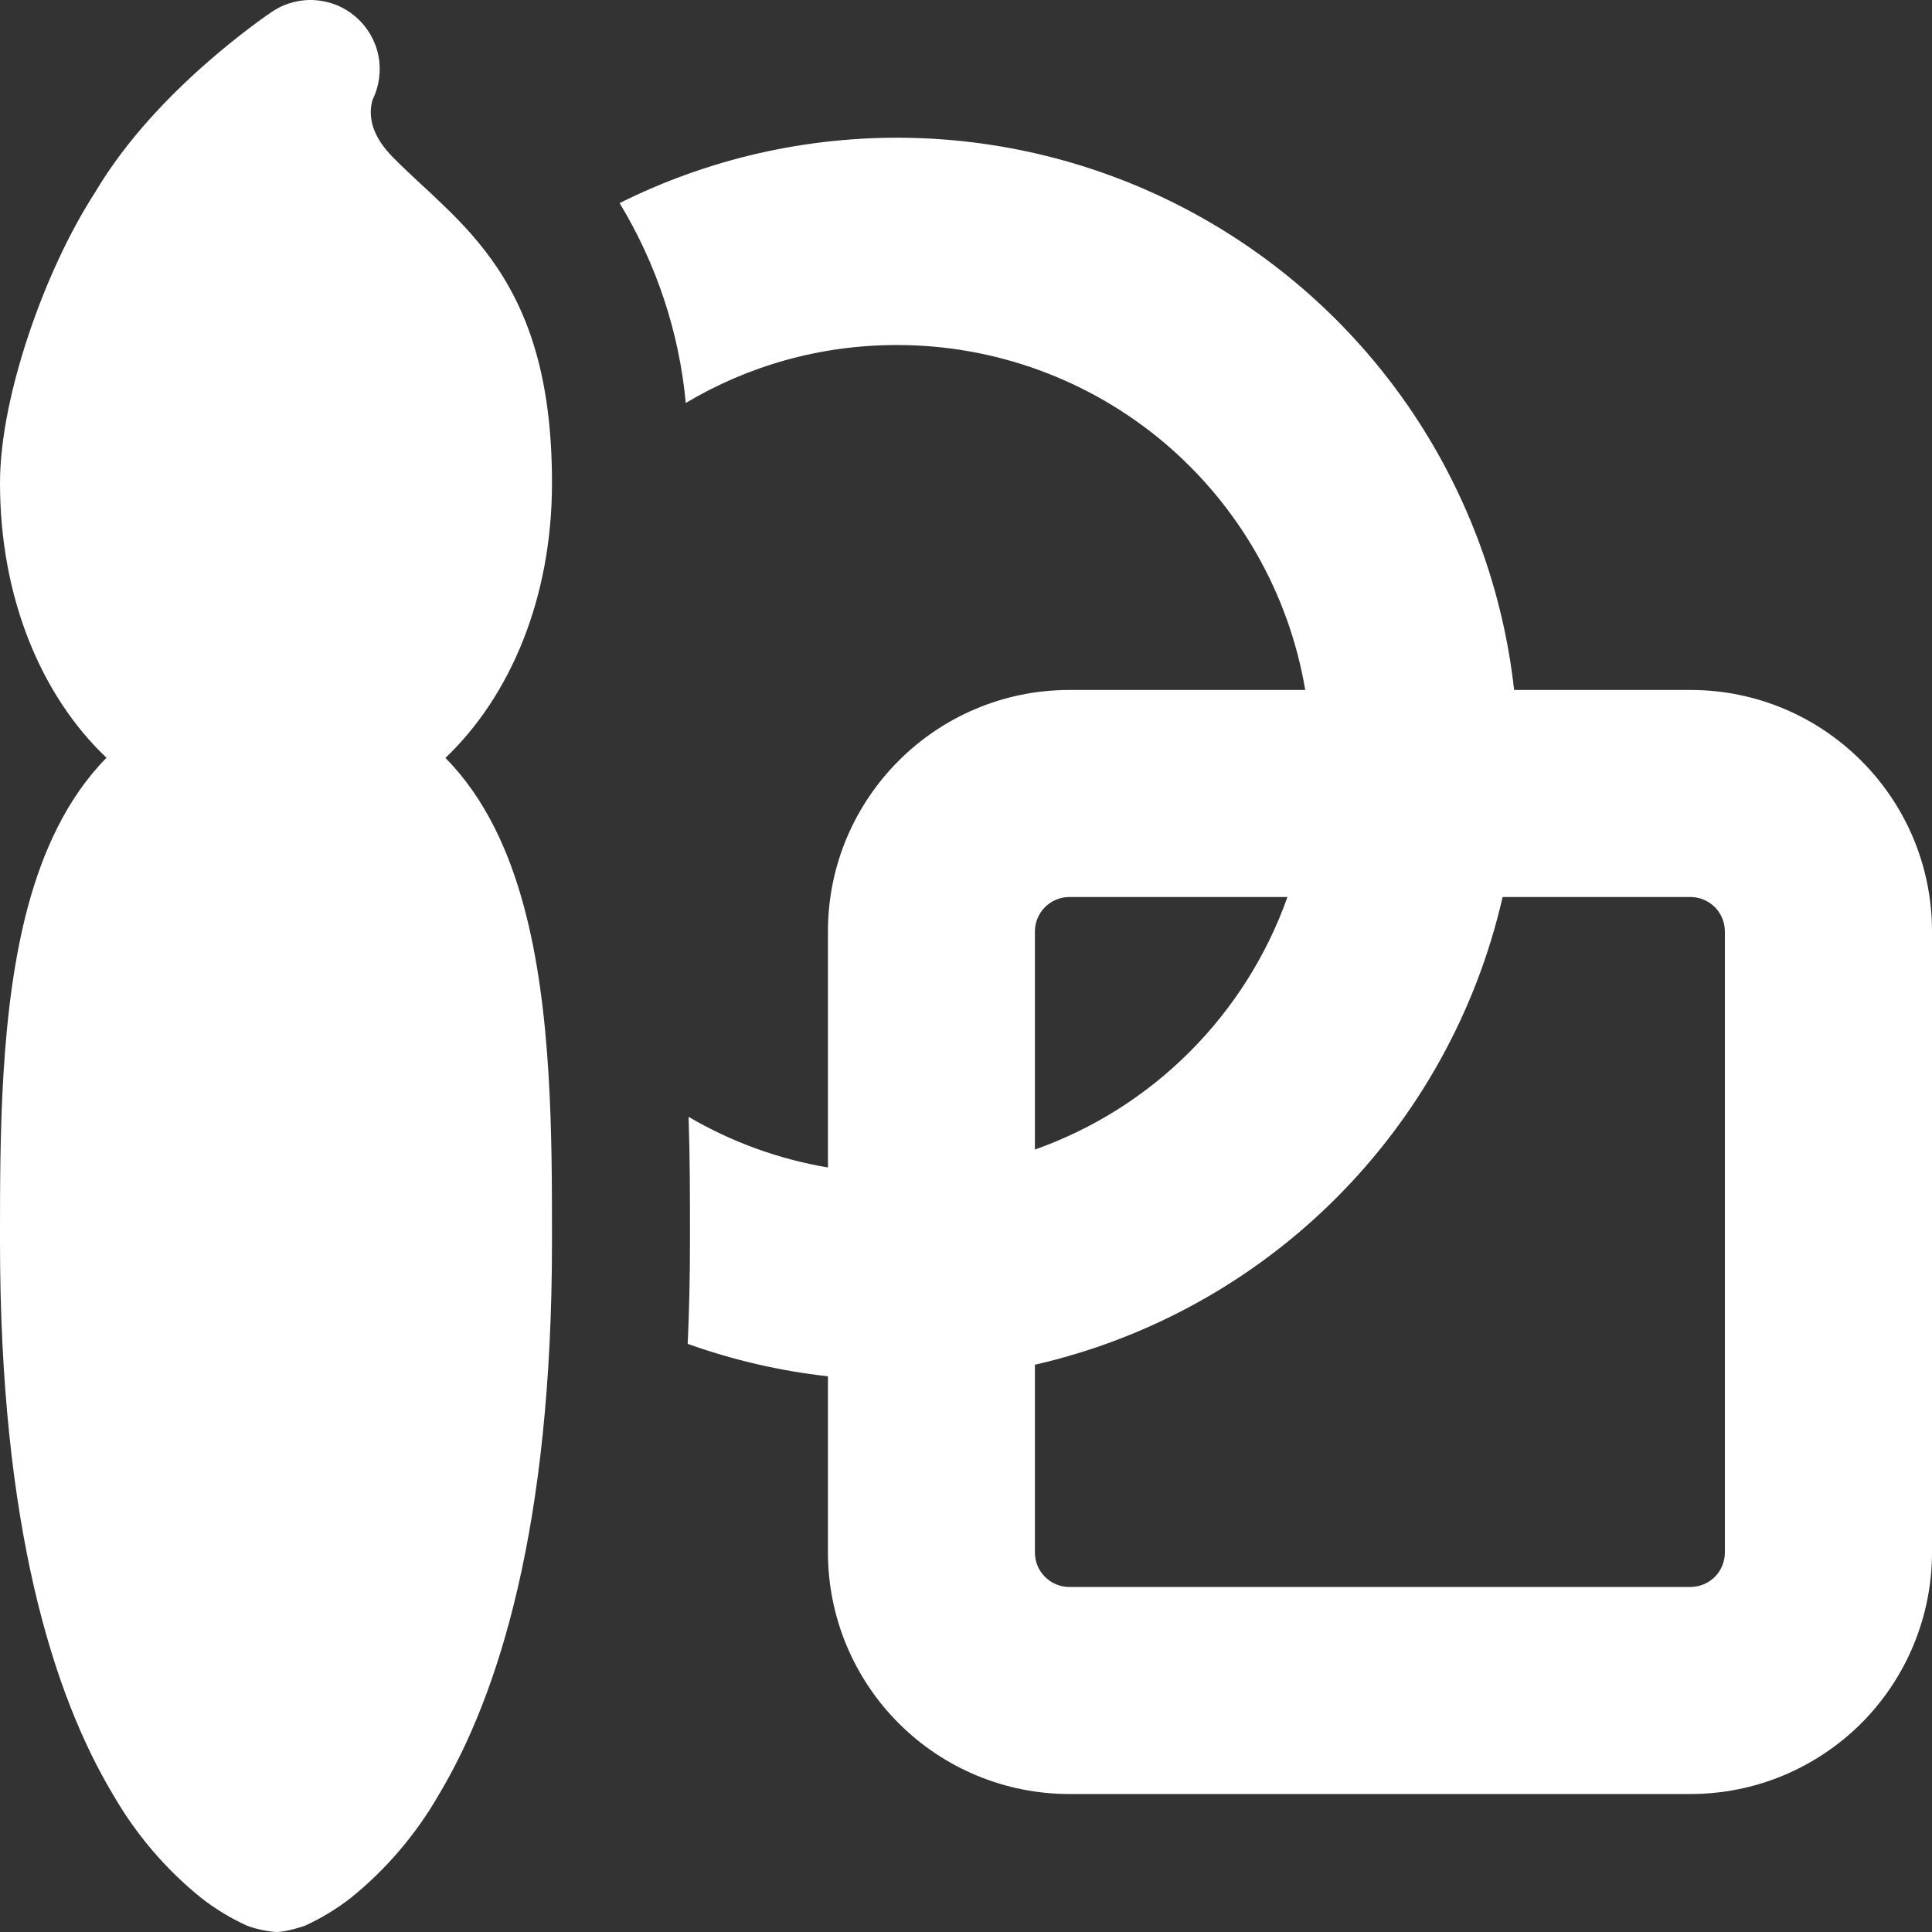 <svg width="24" height="24" viewBox="0 0 24 24" fill="none" xmlns="http://www.w3.org/2000/svg">
<rect x="0" y="0" width="24" height="24" fill="#333333" stroke="none"/>
<path d="M11.142 4.286C10.182 4.286 9.286 4.548 8.519 5.006C8.437 4.127 8.155 3.278 7.697 2.523C8.808 1.968 10.037 1.69 11.279 1.712C12.521 1.734 13.739 2.055 14.83 2.649C15.921 3.243 16.853 4.091 17.546 5.122C18.238 6.154 18.672 7.337 18.809 8.571H21C22.656 8.571 24 9.915 24 11.571V19.286C24 19.68 23.922 20.07 23.771 20.434C23.621 20.798 23.399 21.129 23.121 21.408C22.842 21.686 22.511 21.907 22.147 22.058C21.783 22.209 21.393 22.286 20.998 22.286H13.285C12.489 22.286 11.726 21.97 11.164 21.407C10.601 20.844 10.285 20.081 10.285 19.286V17.097C9.691 17.031 9.106 16.895 8.543 16.694C8.561 16.289 8.571 15.867 8.571 15.428V15.291C8.571 14.88 8.571 14.395 8.554 13.874C9.088 14.187 9.675 14.4 10.285 14.503V11.571C10.285 9.915 11.629 8.571 13.285 8.571H16.214C16.012 7.373 15.391 6.285 14.463 5.5C13.534 4.716 12.358 4.285 11.142 4.286ZM18.666 11.143C18.342 12.56 17.625 13.856 16.597 14.884C15.569 15.912 14.273 16.629 12.856 16.953V19.286C12.856 19.522 13.048 19.714 13.285 19.714H20.998C21.112 19.714 21.221 19.669 21.302 19.589C21.382 19.508 21.427 19.399 21.427 19.286V11.571C21.427 11.458 21.382 11.349 21.302 11.268C21.221 11.188 21.112 11.143 20.998 11.143H18.666ZM15.991 11.143H13.285C13.171 11.143 13.062 11.188 12.982 11.268C12.901 11.349 12.856 11.458 12.856 11.571V14.28C13.58 14.024 14.237 13.609 14.779 13.066C15.322 12.523 15.737 11.866 15.993 11.143H15.991ZM4.424 0.214C4.567 0.339 4.664 0.507 4.701 0.692C4.737 0.878 4.712 1.07 4.628 1.239C4.614 1.29 4.606 1.341 4.606 1.394C4.606 1.502 4.633 1.707 4.892 1.965C5.017 2.09 5.113 2.179 5.218 2.277C5.304 2.355 5.394 2.438 5.509 2.551C5.732 2.763 5.967 3.014 6.178 3.327C6.615 3.984 6.857 4.805 6.857 6C6.857 7.426 6.342 8.645 5.533 9.415C6.034 9.922 6.325 10.586 6.505 11.249C6.857 12.538 6.857 14.133 6.857 15.365V15.428C6.857 18.957 6.197 21.051 5.449 22.298C5.167 22.788 4.796 23.223 4.356 23.578C4.181 23.714 3.991 23.829 3.79 23.921C3.79 23.921 3.572 24 3.428 24C3.305 23.99 3.183 23.964 3.067 23.921C2.865 23.829 2.675 23.714 2.501 23.578C2.06 23.223 1.69 22.788 1.407 22.298C0.66 21.053 0 18.957 0 15.428V15.367C0 14.133 7.66291e-08 12.54 0.351 11.247C0.531 10.586 0.823 9.922 1.323 9.413C0.514 8.647 0 7.426 0 6C0 5.441 0.149 4.774 0.355 4.159C0.561 3.542 0.849 2.904 1.181 2.39C1.577 1.721 2.134 1.161 2.566 0.783C2.803 0.575 3.05 0.379 3.307 0.195L3.358 0.161L3.373 0.149L3.379 0.146L3.382 0.144C3.539 0.039 3.727 -0.011 3.915 0.002C4.104 0.015 4.283 0.089 4.424 0.214Z" fill="white"/>
</svg>
